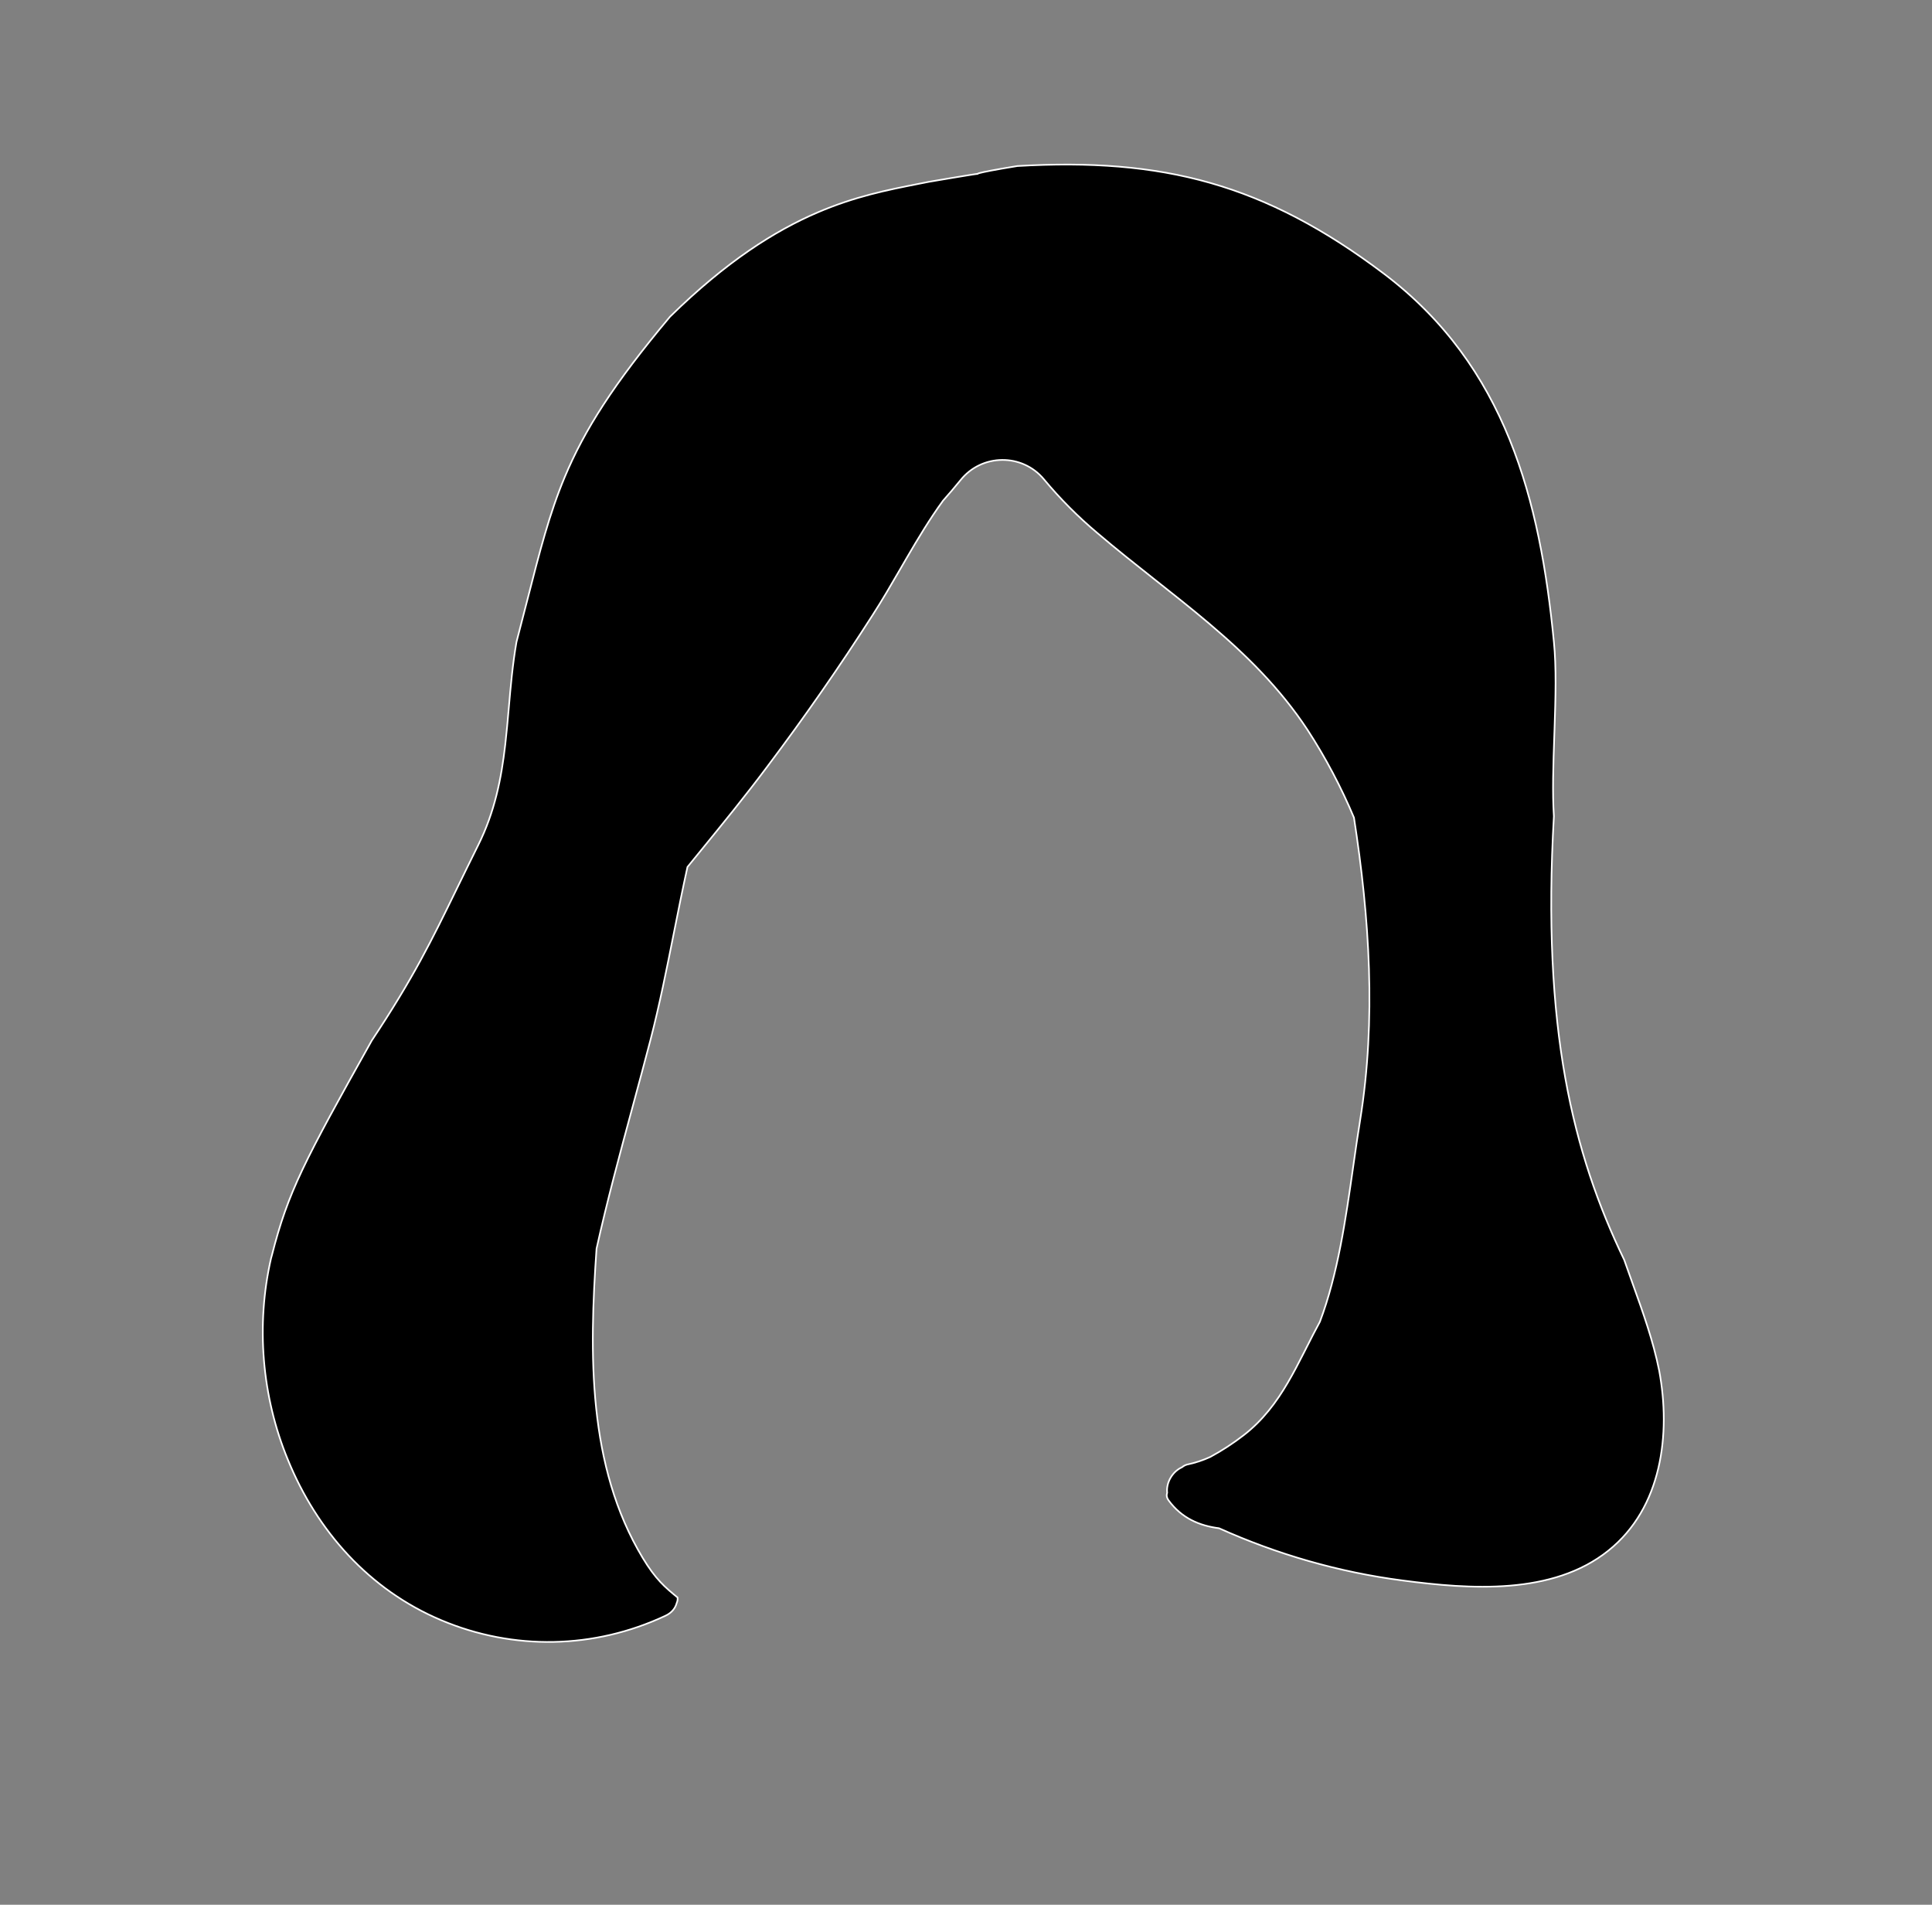 <svg width="354" height="349" viewBox="0 0 354 349" fill="none" xmlns="http://www.w3.org/2000/svg">
<rect x="0" y="0" width="354" height="349" fill="#808080" stroke="none"/>
<mask id="mask0" mask-type="alpha" maskUnits="userSpaceOnUse" x="0" y="0" width="354" height="349">
<rect width="354" height="349" rx="140" fill="#C4C4C4"/>
</mask>
<g mask="url(#mask0)">
<path d="M284.718 117.617L284.719 117.618C285.183 122.263 285.028 127.899 284.834 133.554C284.821 133.953 284.807 134.352 284.793 134.751C284.61 139.996 284.429 145.196 284.717 149.555C282.482 188.406 288.194 211.324 297.606 230.846C298.116 232.318 298.643 233.785 299.17 235.25C301.048 240.478 302.922 245.693 304.01 251.126C306.177 262.759 304.517 276.276 294.703 284.114L294.703 284.115C289.589 288.212 283.248 289.988 276.633 290.534C270.017 291.079 263.14 290.394 256.962 289.58L256.943 289.722L256.961 289.58C245.289 288.055 234.029 284.802 223.389 280.023L223.369 280.014L223.347 280.011C219.806 279.556 216.539 278.196 214.14 274.93L214.14 274.93C213.752 274.406 213.713 273.947 213.851 273.54L213.861 273.509L213.858 273.476C213.658 271.659 214.811 269.633 216.563 268.844L216.58 268.837L216.594 268.825C216.844 268.628 217.134 268.44 217.517 268.345C218.975 268.037 220.381 267.576 221.735 266.961L221.735 266.961L221.744 266.956C223.923 265.782 225.947 264.454 227.867 262.973C231.384 260.259 233.856 256.931 235.958 253.349C237.009 251.559 237.968 249.704 238.919 247.832C239.075 247.525 239.231 247.217 239.387 246.91C240.182 245.339 240.98 243.761 241.833 242.199L241.838 242.19L241.842 242.181C245.136 233.46 246.57 223.407 247.947 213.756C248.363 210.838 248.774 207.956 249.229 205.159L249.229 205.159C252.181 186.763 250.937 168.168 248.092 149.837L248.089 149.818L248.082 149.802C245.751 144.245 242.903 138.842 239.588 133.745L239.588 133.744C234.586 126.143 228.356 120.025 221.679 114.358C218.418 111.59 215.05 108.929 211.666 106.256L211.426 106.066C207.961 103.329 204.482 100.575 201.084 97.676L201.083 97.675C197.574 94.729 194.27 91.427 191.277 87.82C187.285 83.013 179.881 83.117 175.995 87.975C174.963 89.245 173.878 90.516 172.794 91.736L172.789 91.741L172.785 91.747C170.375 95.062 168.239 98.618 166.163 102.181C165.77 102.857 165.378 103.533 164.988 104.208C163.318 107.093 161.661 109.954 159.903 112.673L159.903 112.674C153.854 122.138 147.444 131.347 140.671 140.353L140.671 140.354C136.685 145.7 132.476 150.863 128.263 156.032C127.504 156.962 126.746 157.893 125.988 158.825L125.966 158.852L125.958 158.887C125.076 162.879 124.277 166.896 123.478 170.91C122.166 177.503 120.856 184.088 119.185 190.541C118.136 194.573 117.045 198.602 115.954 202.632C113.603 211.315 111.249 220.009 109.306 228.771L109.304 228.782L109.303 228.793C107.958 247.979 107.642 268.638 117.753 285.429C120.139 289.39 121.843 290.812 124.152 292.707C124.189 293.064 124.138 293.376 124.002 293.69L123.997 293.7L123.994 293.711C123.747 294.635 123.105 295.515 121.906 296.056L121.904 296.057C108.91 302.147 94.112 302.451 80.861 296.869C67.612 291.288 58.071 280.479 52.757 267.48L52.757 267.48C47.959 255.904 46.876 242.754 49.661 230.569C49.686 230.471 49.711 230.384 49.737 230.296L49.737 230.295C49.763 230.206 49.789 230.115 49.816 230.011C52.758 218.429 55.743 212.768 68.116 190.657C75.758 179.15 79.011 172.468 83.765 162.705C84.935 160.303 86.196 157.714 87.635 154.82C90.668 148.724 91.86 142.63 92.574 136.46C92.831 134.233 93.026 132 93.222 129.753C93.57 125.768 93.922 121.741 94.633 117.635C95.361 114.874 96.017 112.305 96.634 109.89C98.915 100.968 100.661 94.133 103.485 87.386C107.071 78.819 112.395 70.39 122.764 58.028C133.128 47.854 141.997 42.278 149.755 38.947C156.676 35.976 162.716 34.788 168.162 33.717C168.824 33.587 169.476 33.459 170.121 33.329C170.122 33.329 170.122 33.329 170.123 33.329L170.125 33.329L170.143 33.325L170.214 33.313L170.484 33.267C170.717 33.227 171.05 33.17 171.451 33.102C172.253 32.966 173.327 32.784 174.413 32.602C175.499 32.42 176.598 32.238 177.45 32.102C177.877 32.034 178.241 31.977 178.511 31.937C178.646 31.917 178.757 31.902 178.84 31.892C178.927 31.881 178.974 31.876 178.988 31.876H178.992C179.014 31.876 179.033 31.876 179.046 31.876C179.053 31.876 179.063 31.875 179.074 31.874C179.082 31.873 179.109 31.869 179.137 31.852C179.158 31.839 179.174 31.822 179.186 31.805C179.194 31.801 179.206 31.796 179.222 31.789C179.28 31.767 179.38 31.734 179.55 31.689C180.232 31.51 181.975 31.147 186.417 30.42C199.694 29.658 211 30.454 221.727 33.508C232.457 36.563 242.616 41.88 253.594 50.167C275.986 67.128 282.186 91.67 284.718 117.617Z" fill="black" stroke="white" stroke-width="0.3"/>
</g>
</svg>
